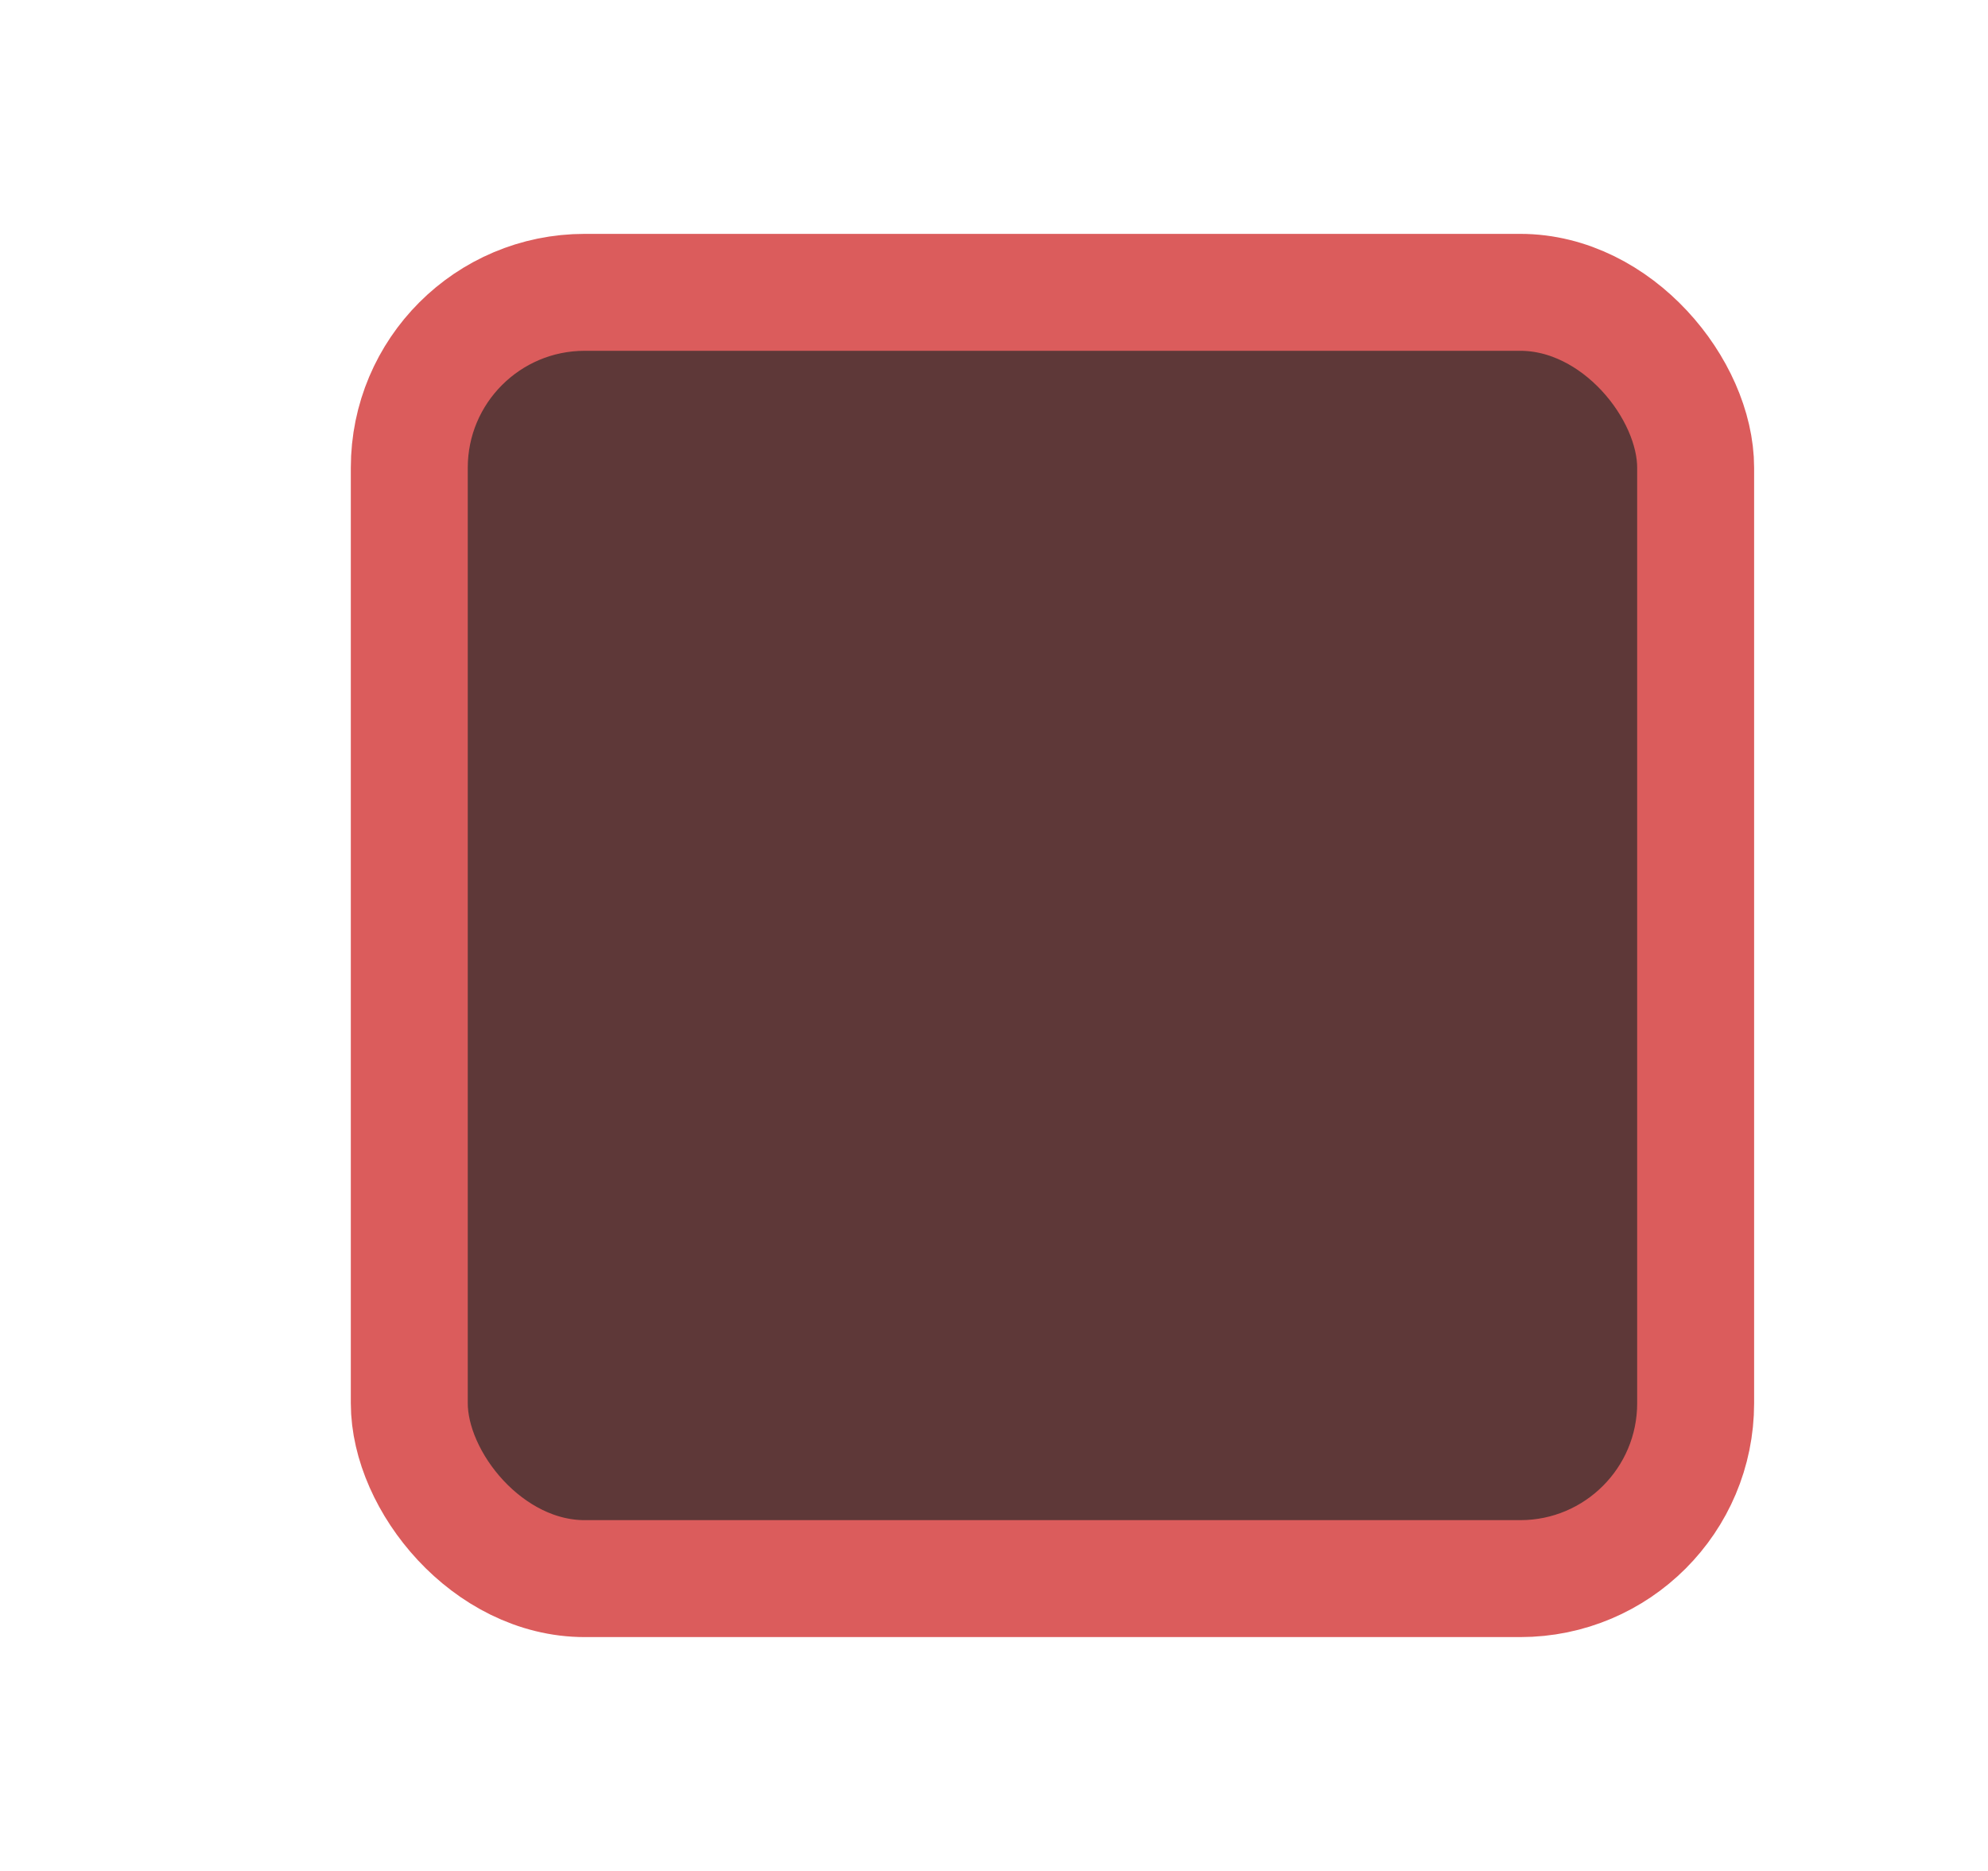 <!-- Copyright 2000-2022 JetBrains s.r.o. and contributors. Use of this source code is governed by the Apache 2.0 license. -->
<svg width="17" height="16" viewBox="0 0 17 16" fill="none" xmlns="http://www.w3.org/2000/svg">
<rect x="3.5" y="2.5" width="11" height="11" rx="1.5" fill="#5E3838" stroke="#DB5C5C"/>
</svg>
